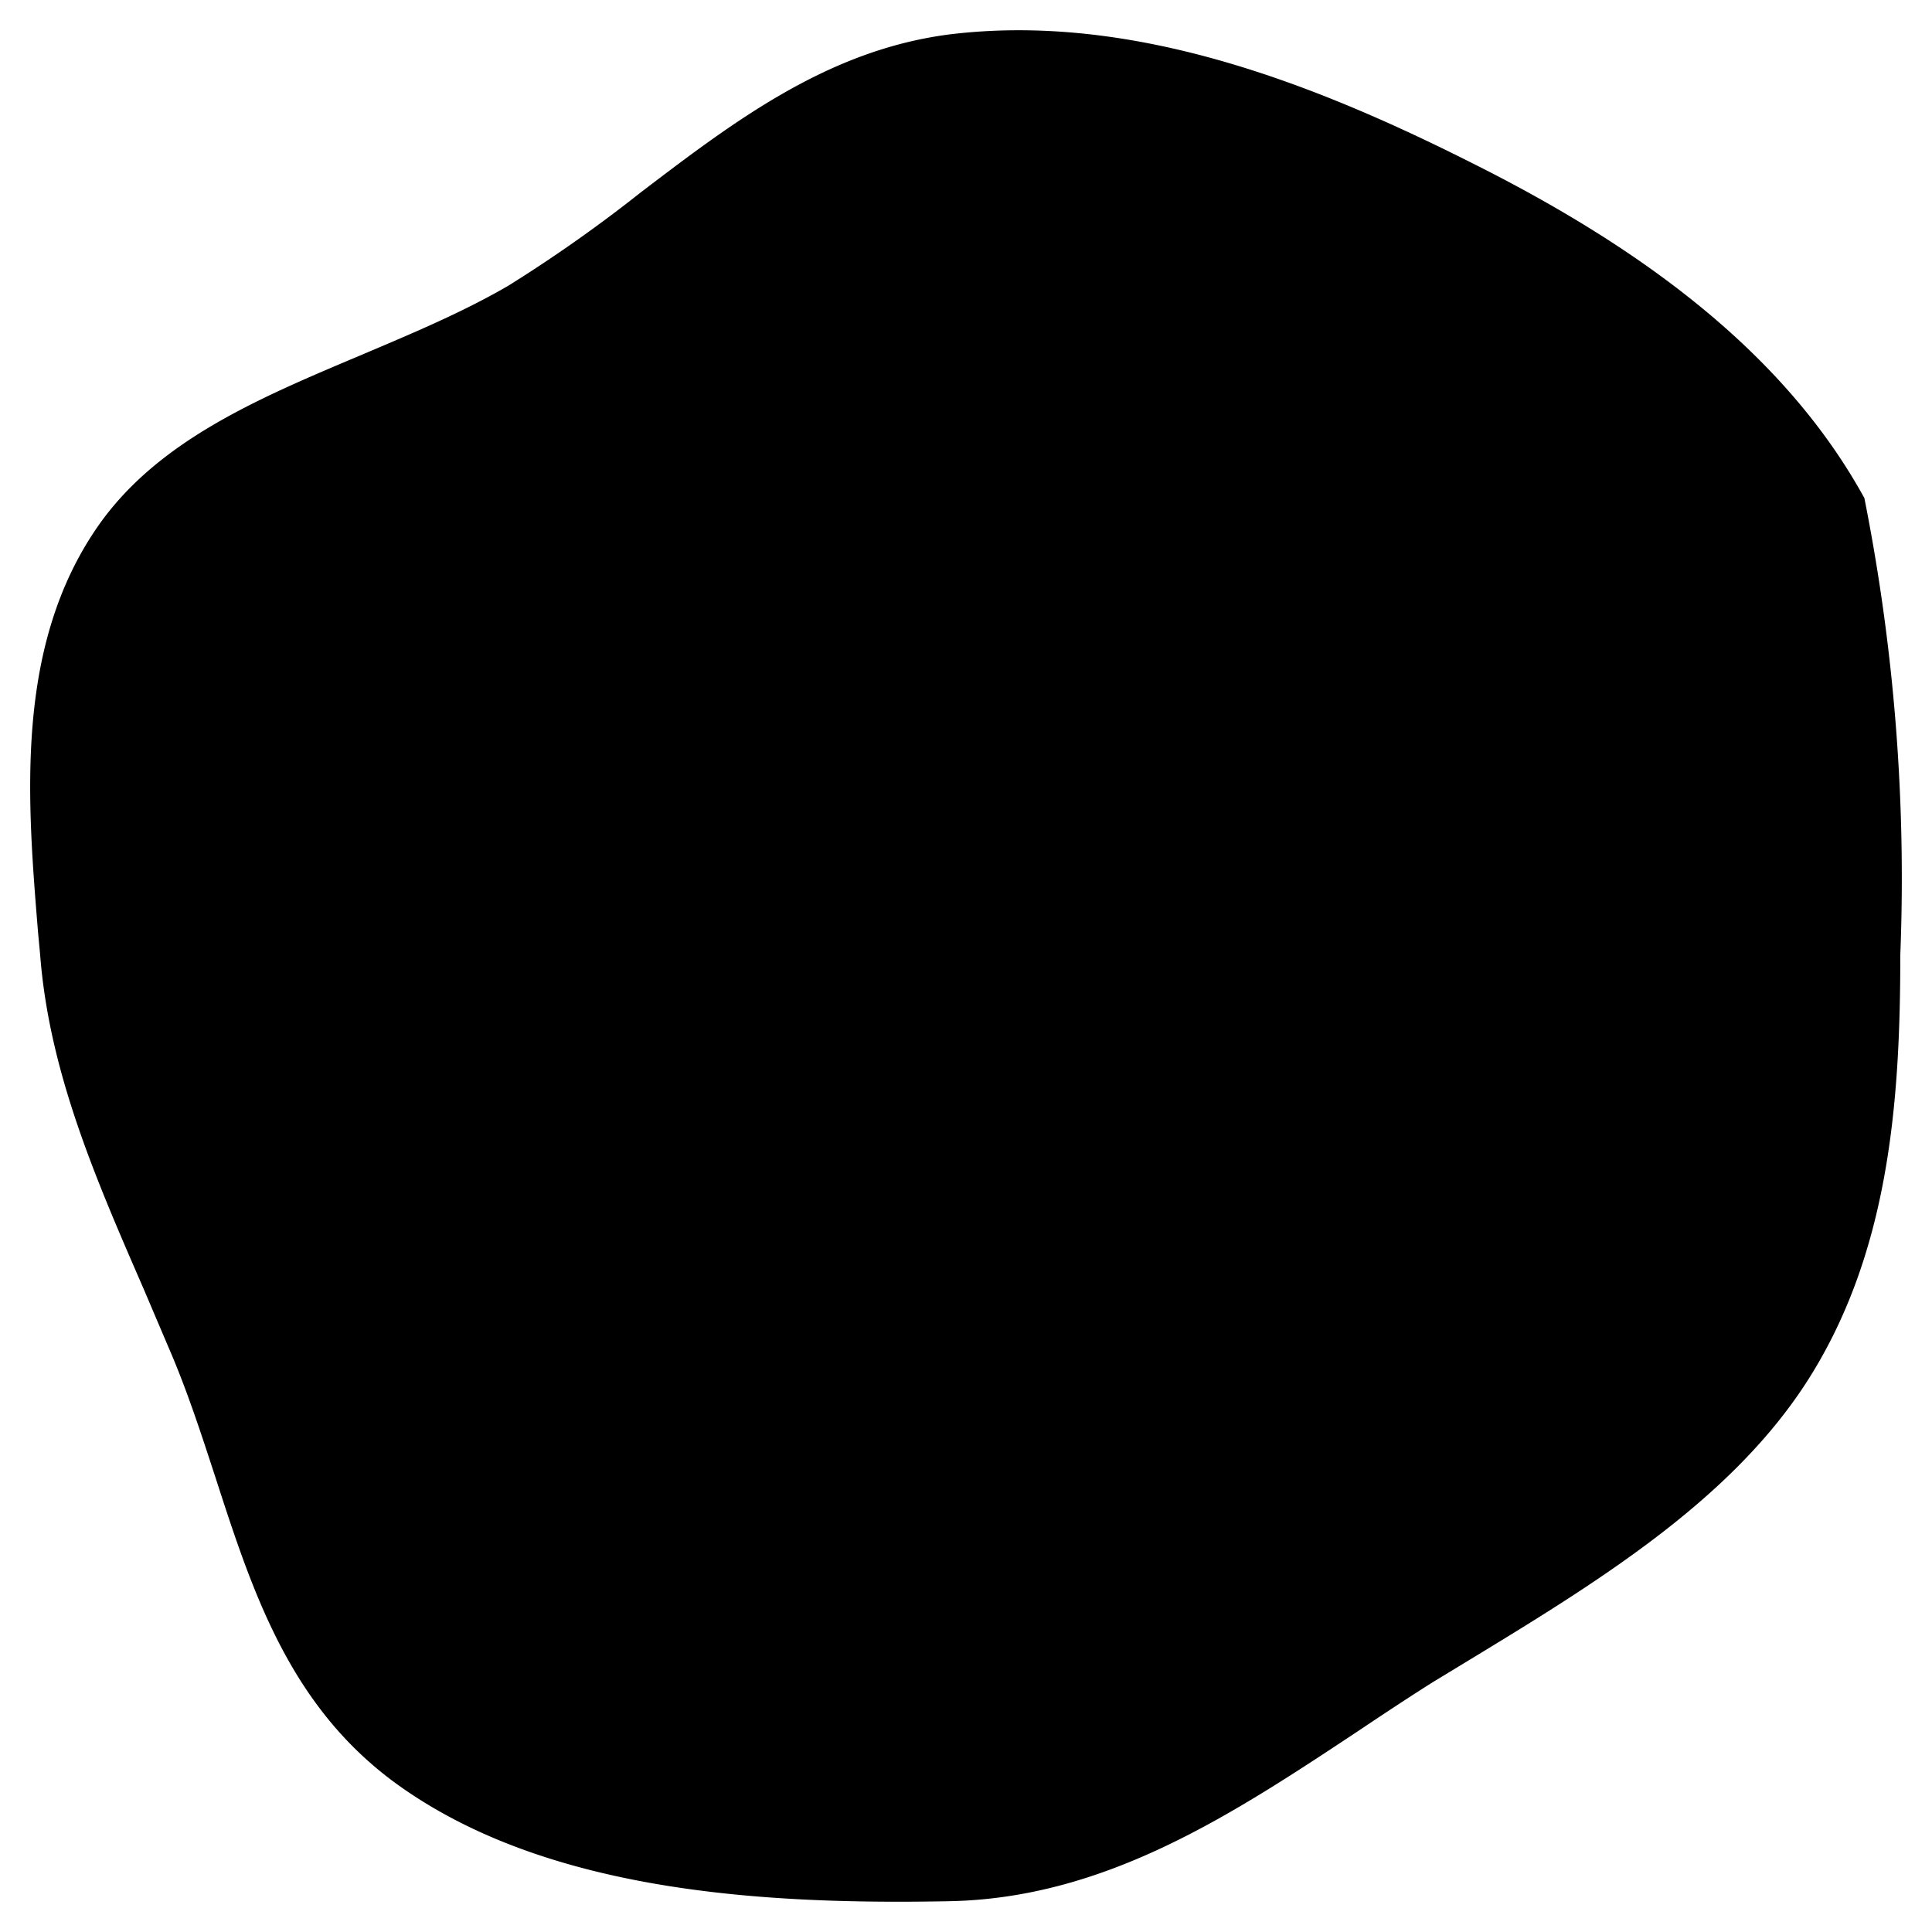 <svg xmlns="http://www.w3.org/2000/svg" viewBox="0 0 64 64"><path d="M48.88 5.46C43.54 2.76 37.51.4 31.45 1.14c-4.03.52-7.12 2.87-10.22 5.23a47.88 47.88 0 01-4.4 3.1c-1.55.9-3.24 1.6-4.91 2.31-3.37 1.42-6.69 2.82-8.66 5.63-2.78 3.98-2.36 9.06-2 13.47l.07.75c.3 3.9 1.86 7.46 3.43 11.07l.8 1.88c.62 1.42 1.1 2.9 1.58 4.37 1.23 3.8 2.46 7.59 6.02 10.16 4.94 3.56 12.09 3.99 18.29 3.87 5.17-.1 9.35-2.86 13.53-5.63.82-.55 1.65-1.1 2.49-1.63l1.07-.65c4.28-2.6 8.71-5.3 11.27-9.23 2.77-4.26 3.14-9.33 3.14-14.21.2-5.07-.2-10.15-1.19-15.13-2.69-4.9-7.53-8.35-12.88-11.04z"/></svg>
